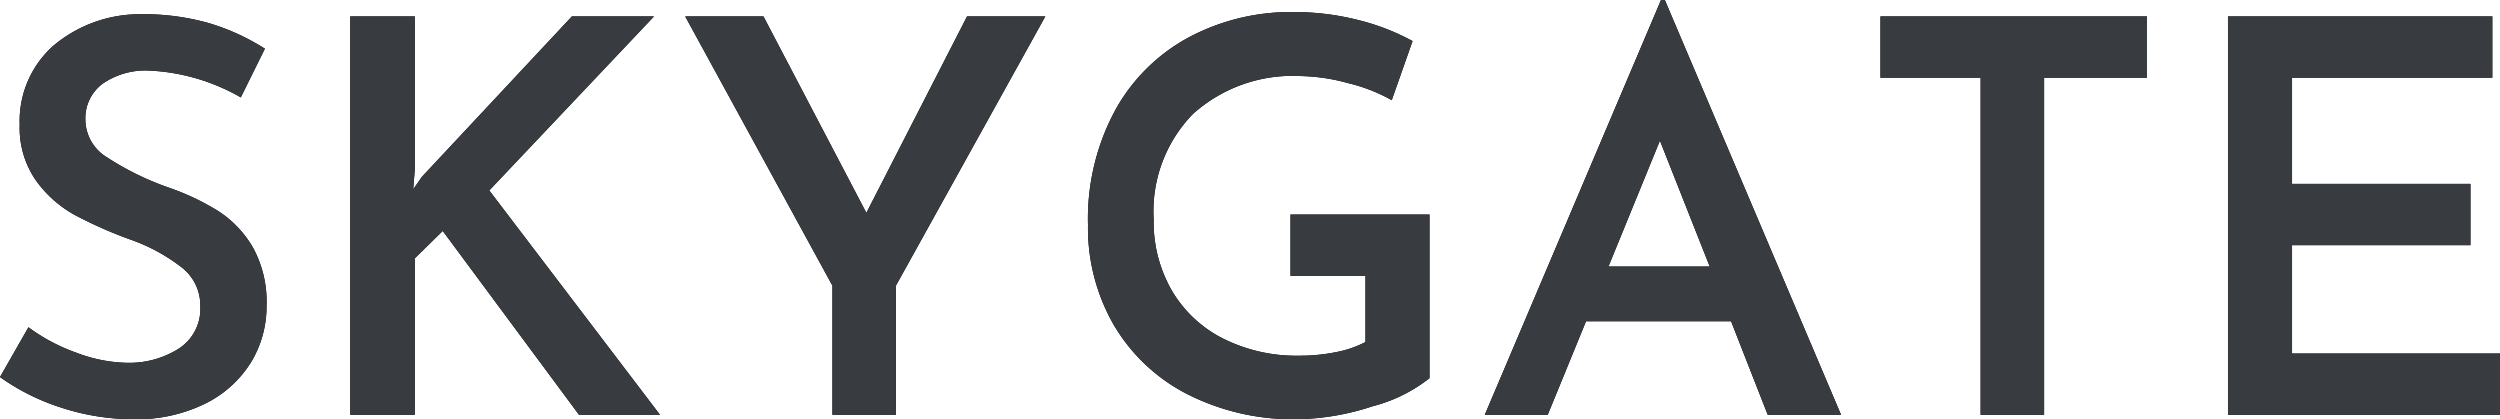 <svg xmlns="http://www.w3.org/2000/svg" viewBox="0 0 150.515 25.239"><defs><style>.a{fill:#383c41;}</style></defs><title>brand_text</title><path d="M8.996,4.25A4.543,4.543,0,0,0,6.178,5.041a2.584,2.584,0,0,0-1.038,2.175A2.676,2.676,0,0,0,6.442,9.473,17.204,17.204,0,0,0,10.083,11.269a14.901,14.901,0,0,1,3.048,1.433,6.474,6.474,0,0,1,2.092,2.191,6.744,6.744,0,0,1,.824,3.493,6.456,6.456,0,0,1-.956,3.459,6.75,6.75,0,0,1-2.768,2.471,9.327,9.327,0,0,1-4.283.923,13.982,13.982,0,0,1-4.284-.675A13.345,13.345,0,0,1,0,22.702l1.713-2.999a11.018,11.018,0,0,0,2.883,1.532,8.995,8.995,0,0,0,3.081.609,5.578,5.578,0,0,0,3.064-.84,2.853,2.853,0,0,0,1.318-2.586,2.886,2.886,0,0,0-1.104-2.307,10.923,10.923,0,0,0-3.081-1.68,25.782,25.782,0,0,1-3.394-1.5A7.066,7.066,0,0,1,2.158,10.856a5.53,5.53,0,0,1-.972-3.344,6.059,6.059,0,0,1,1.993-4.728A8.069,8.069,0,0,1,8.436.856a14.411,14.411,0,0,1,4.168.544,13.399,13.399,0,0,1,3.344,1.532l-1.45,2.932A12.206,12.206,0,0,0,8.996,4.25Z"/><path d="M24.877,11.4l.527-.758L34.432.988H39.375l-9.918,10.478L39.737,24.975H34.861L26.656,13.904l-1.681,1.647V24.975H21.087V.988h3.888v9.193Z"/><path d="M62.934.988,53.939,17.199V24.975H50.117V17.199L41.253.988h4.712l6.195,11.829L58.222.988Z"/><path d="M82.622,24.464a15.063,15.063,0,0,1-4.498.774,14.029,14.029,0,0,1-6.656-1.516,10.86,10.86,0,0,1-4.416-4.168A11.701,11.701,0,0,1,65.504,13.542,13.744,13.744,0,0,1,67.168,6.59a11.023,11.023,0,0,1,4.481-4.382A13.062,13.062,0,0,1,77.828.725a15.794,15.794,0,0,1,3.938.478,13.705,13.705,0,0,1,3.278,1.269l-1.252,3.559A10.173,10.173,0,0,0,81.172,5.008a11.454,11.454,0,0,0-2.85-.429,8.992,8.992,0,0,0-6.491,2.274A8.391,8.391,0,0,0,69.458,13.212a8.264,8.264,0,0,0,1.104,4.3A7.476,7.476,0,0,0,73.659,20.395a9.865,9.865,0,0,0,4.563,1.021,11.056,11.056,0,0,0,2.208-.214,6.359,6.359,0,0,0,1.779-.61V16.606H77.696V12.916h8.369v9.852A9.278,9.278,0,0,1,82.622,24.464Z"/><path d="M104.22,19.341H95.489L93.182,24.975H89.393L100.003,0h.23l10.61,24.975h-4.415Zm-1.285-3.295L99.937,8.468,96.839,16.046Z"/><path d="M129.262.988V4.679h-6.195V24.975h-3.822V4.679h-6.03V.988Z"/><path d="M150.053.988V4.679H137.994V11.071h10.742v3.69h-10.742v6.523h12.521V24.975H134.138V.988Z"/><path class="a" d="M8.996,4.25A4.543,4.543,0,0,0,6.178,5.041a2.584,2.584,0,0,0-1.038,2.175A2.676,2.676,0,0,0,6.442,9.473,17.204,17.204,0,0,0,10.083,11.269a14.901,14.901,0,0,1,3.048,1.433,6.474,6.474,0,0,1,2.092,2.191,6.744,6.744,0,0,1,.824,3.493,6.456,6.456,0,0,1-.956,3.459,6.75,6.75,0,0,1-2.768,2.471,9.327,9.327,0,0,1-4.283.923,13.982,13.982,0,0,1-4.284-.675A13.345,13.345,0,0,1,0,22.702l1.713-2.999a11.018,11.018,0,0,0,2.883,1.532,8.995,8.995,0,0,0,3.081.609,5.578,5.578,0,0,0,3.064-.84,2.853,2.853,0,0,0,1.318-2.586,2.886,2.886,0,0,0-1.104-2.307,10.923,10.923,0,0,0-3.081-1.68,25.782,25.782,0,0,1-3.394-1.5A7.066,7.066,0,0,1,2.158,10.856a5.53,5.53,0,0,1-.972-3.344,6.059,6.059,0,0,1,1.993-4.728A8.069,8.069,0,0,1,8.436.856a14.411,14.411,0,0,1,4.168.544,13.399,13.399,0,0,1,3.344,1.532l-1.45,2.932A12.206,12.206,0,0,0,8.996,4.25Z"/><path class="a" d="M24.877,11.4l.527-.758L34.432.988H39.375l-9.918,10.478L39.737,24.975H34.861L26.656,13.904l-1.681,1.647V24.975H21.087V.988h3.888v9.193Z"/><path class="a" d="M62.934.988,53.939,17.199V24.975H50.117V17.199L41.253.988h4.712l6.195,11.829L58.222.988Z"/><path class="a" d="M82.622,24.464a15.063,15.063,0,0,1-4.498.774,14.029,14.029,0,0,1-6.656-1.516,10.86,10.86,0,0,1-4.416-4.168A11.701,11.701,0,0,1,65.504,13.542,13.744,13.744,0,0,1,67.168,6.59a11.023,11.023,0,0,1,4.481-4.382A13.062,13.062,0,0,1,77.828.725a15.794,15.794,0,0,1,3.938.478,13.705,13.705,0,0,1,3.278,1.269l-1.252,3.559A10.173,10.173,0,0,0,81.172,5.008a11.454,11.454,0,0,0-2.85-.429,8.992,8.992,0,0,0-6.491,2.274A8.391,8.391,0,0,0,69.458,13.212a8.264,8.264,0,0,0,1.104,4.3A7.476,7.476,0,0,0,73.659,20.395a9.865,9.865,0,0,0,4.563,1.021,11.056,11.056,0,0,0,2.208-.214,6.359,6.359,0,0,0,1.779-.61V16.606H77.696V12.916h8.369v9.852A9.278,9.278,0,0,1,82.622,24.464Z"/><path class="a" d="M104.22,19.341H95.489L93.182,24.975H89.393L100.003,0h.23l10.61,24.975h-4.415Zm-1.285-3.295L99.937,8.468,96.839,16.046Z"/><path class="a" d="M129.262.988V4.679h-6.195V24.975h-3.822V4.679h-6.03V.988Z"/><path class="a" d="M150.053.988V4.679H137.994V11.071h10.742v3.69h-10.742v6.523h12.521V24.975H134.138V.988Z"/></svg>